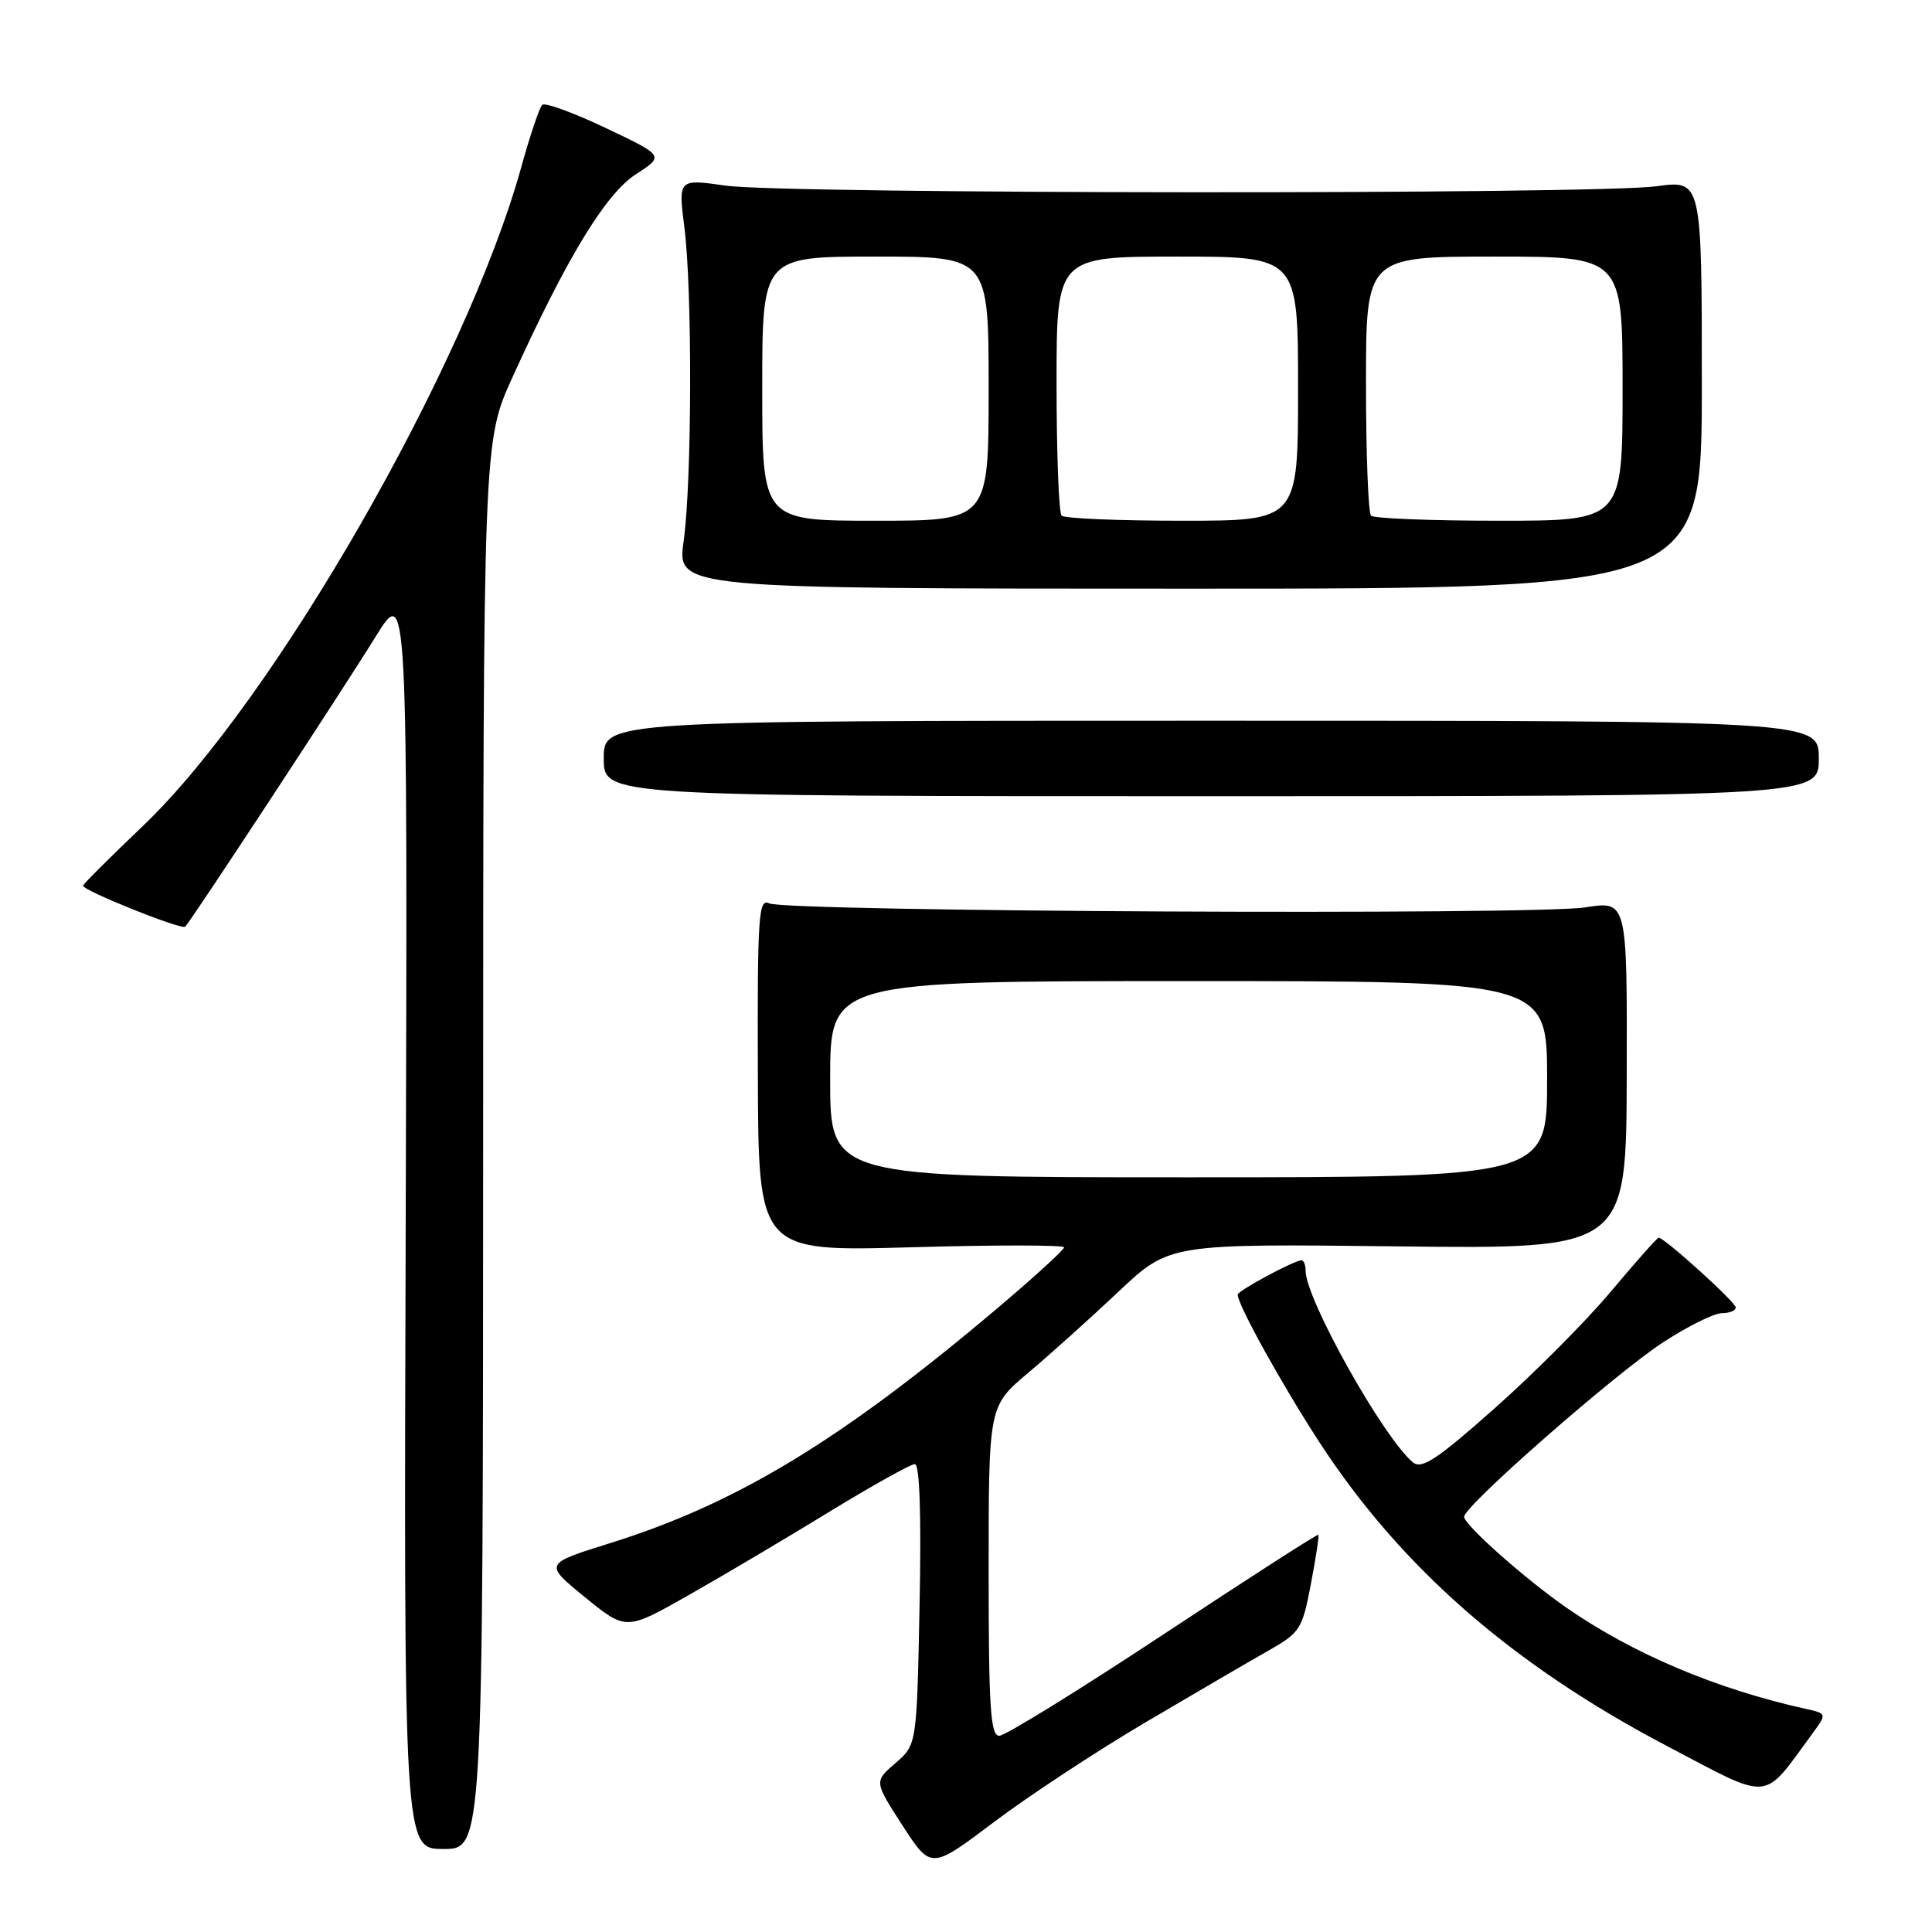 <?xml version="1.0" encoding="UTF-8" standalone="no"?>
<!DOCTYPE svg PUBLIC "-//W3C//DTD SVG 1.1//EN" "http://www.w3.org/Graphics/SVG/1.1/DTD/svg11.dtd" >
<svg xmlns="http://www.w3.org/2000/svg" xmlns:xlink="http://www.w3.org/1999/xlink" version="1.1" viewBox="0 0 256 256">
 <g >
 <path fill="currentColor"
d=" M 151.75 228.24 C 158.21 224.43 165.53 220.16 168.00 218.76 C 172.28 216.33 172.56 215.90 173.70 209.89 C 174.36 206.41 174.81 203.48 174.69 203.36 C 174.57 203.24 165.33 209.19 154.15 216.57 C 142.97 223.96 133.18 230.00 132.41 230.00 C 131.24 230.00 131.00 226.28 131.00 208.16 C 131.00 186.31 131.00 186.31 136.24 181.91 C 139.12 179.48 144.51 174.64 148.21 171.15 C 154.95 164.80 154.95 164.80 185.23 165.15 C 215.50 165.50 215.50 165.50 215.55 142.43 C 215.61 119.36 215.61 119.36 210.07 120.23 C 203.34 121.29 104.14 120.80 101.92 119.70 C 100.51 119.00 100.35 121.33 100.42 142.38 C 100.49 165.84 100.49 165.84 120.75 165.27 C 131.89 164.95 141.00 164.96 141.00 165.28 C 141.00 165.60 137.06 169.20 132.25 173.27 C 111.50 190.82 97.62 199.25 80.76 204.50 C 72.08 207.21 72.08 207.21 77.51 211.64 C 82.95 216.07 82.95 216.07 91.22 211.38 C 95.78 208.80 104.16 203.83 109.86 200.34 C 115.57 196.85 120.68 194.00 121.22 194.00 C 121.86 194.00 122.09 200.68 121.85 212.59 C 121.48 231.19 121.48 231.19 118.65 233.62 C 115.82 236.06 115.82 236.06 119.59 241.89 C 123.37 247.72 123.37 247.72 131.68 241.45 C 136.25 238.00 145.28 232.06 151.75 228.24 Z  M 64.02 151.75 C 64.03 58.50 64.03 58.50 67.90 50.00 C 75.12 34.11 80.25 25.68 84.27 23.08 C 88.03 20.65 88.03 20.65 80.26 16.96 C 75.99 14.93 72.21 13.55 71.85 13.89 C 71.49 14.22 70.24 17.92 69.08 22.11 C 61.76 48.51 36.33 92.82 18.98 109.40 C 14.59 113.59 11.00 117.17 11.00 117.36 C 11.00 118.01 24.08 123.26 24.54 122.79 C 25.34 121.99 45.29 91.61 49.76 84.38 C 54.01 77.50 54.01 77.50 53.76 161.25 C 53.50 245.00 53.50 245.00 58.75 245.00 C 64.00 245.00 64.00 245.00 64.02 151.75 Z  M 240.10 229.78 C 242.09 227.06 242.09 227.06 239.30 226.44 C 227.49 223.83 216.46 219.18 207.64 213.08 C 202.17 209.30 194.00 202.05 194.00 200.98 C 194.00 199.55 214.10 181.93 220.41 177.84 C 223.65 175.73 227.14 174.00 228.16 174.00 C 229.17 174.00 230.00 173.66 230.00 173.25 C 230.00 172.55 220.55 164.00 219.78 164.00 C 219.59 164.00 216.75 167.20 213.47 171.11 C 210.19 175.03 203.26 181.99 198.07 186.59 C 190.41 193.39 188.38 194.73 187.22 193.77 C 183.30 190.51 173.00 172.13 173.00 168.38 C 173.00 167.62 172.76 167.00 172.46 167.00 C 171.48 167.00 164.00 171.03 164.00 171.55 C 164.00 172.88 169.79 183.34 174.76 191.00 C 185.58 207.66 200.39 220.61 221.00 231.42 C 234.88 238.71 233.46 238.83 240.10 229.78 Z  M 241.00 100.50 C 241.00 95.50 241.00 95.50 160.50 95.50 C 80.00 95.50 80.00 95.50 80.00 100.50 C 80.00 105.50 80.00 105.50 160.50 105.50 C 241.00 105.50 241.00 105.50 241.00 100.50 Z  M 225.50 50.93 C 225.50 23.86 225.50 23.86 219.50 24.68 C 211.35 25.79 104.09 25.72 96.18 24.60 C 89.87 23.70 89.87 23.70 90.68 30.10 C 91.75 38.46 91.69 63.79 90.58 71.75 C 89.72 78.00 89.72 78.00 157.61 78.00 C 225.50 78.00 225.50 78.00 225.50 50.93 Z  M 110.00 143.00 C 110.00 130.00 110.00 130.00 157.50 130.00 C 205.00 130.00 205.00 130.00 205.00 143.00 C 205.00 156.00 205.00 156.00 157.50 156.00 C 110.00 156.00 110.00 156.00 110.00 143.00 Z  M 101.00 51.50 C 101.00 34.00 101.00 34.00 116.00 34.00 C 131.00 34.00 131.00 34.00 131.00 51.50 C 131.00 69.00 131.00 69.00 116.00 69.00 C 101.00 69.00 101.00 69.00 101.00 51.50 Z  M 140.67 68.33 C 140.30 67.97 140.00 60.09 140.00 50.83 C 140.00 34.00 140.00 34.00 156.00 34.00 C 172.00 34.00 172.00 34.00 172.00 51.50 C 172.00 69.00 172.00 69.00 156.67 69.00 C 148.23 69.00 141.03 68.70 140.67 68.33 Z  M 181.67 68.33 C 181.30 67.97 181.00 60.09 181.00 50.83 C 181.00 34.00 181.00 34.00 198.00 34.00 C 215.00 34.00 215.00 34.00 215.00 51.50 C 215.00 69.00 215.00 69.00 198.67 69.00 C 189.68 69.00 182.03 68.70 181.67 68.33 Z "/>
</g>
</svg>